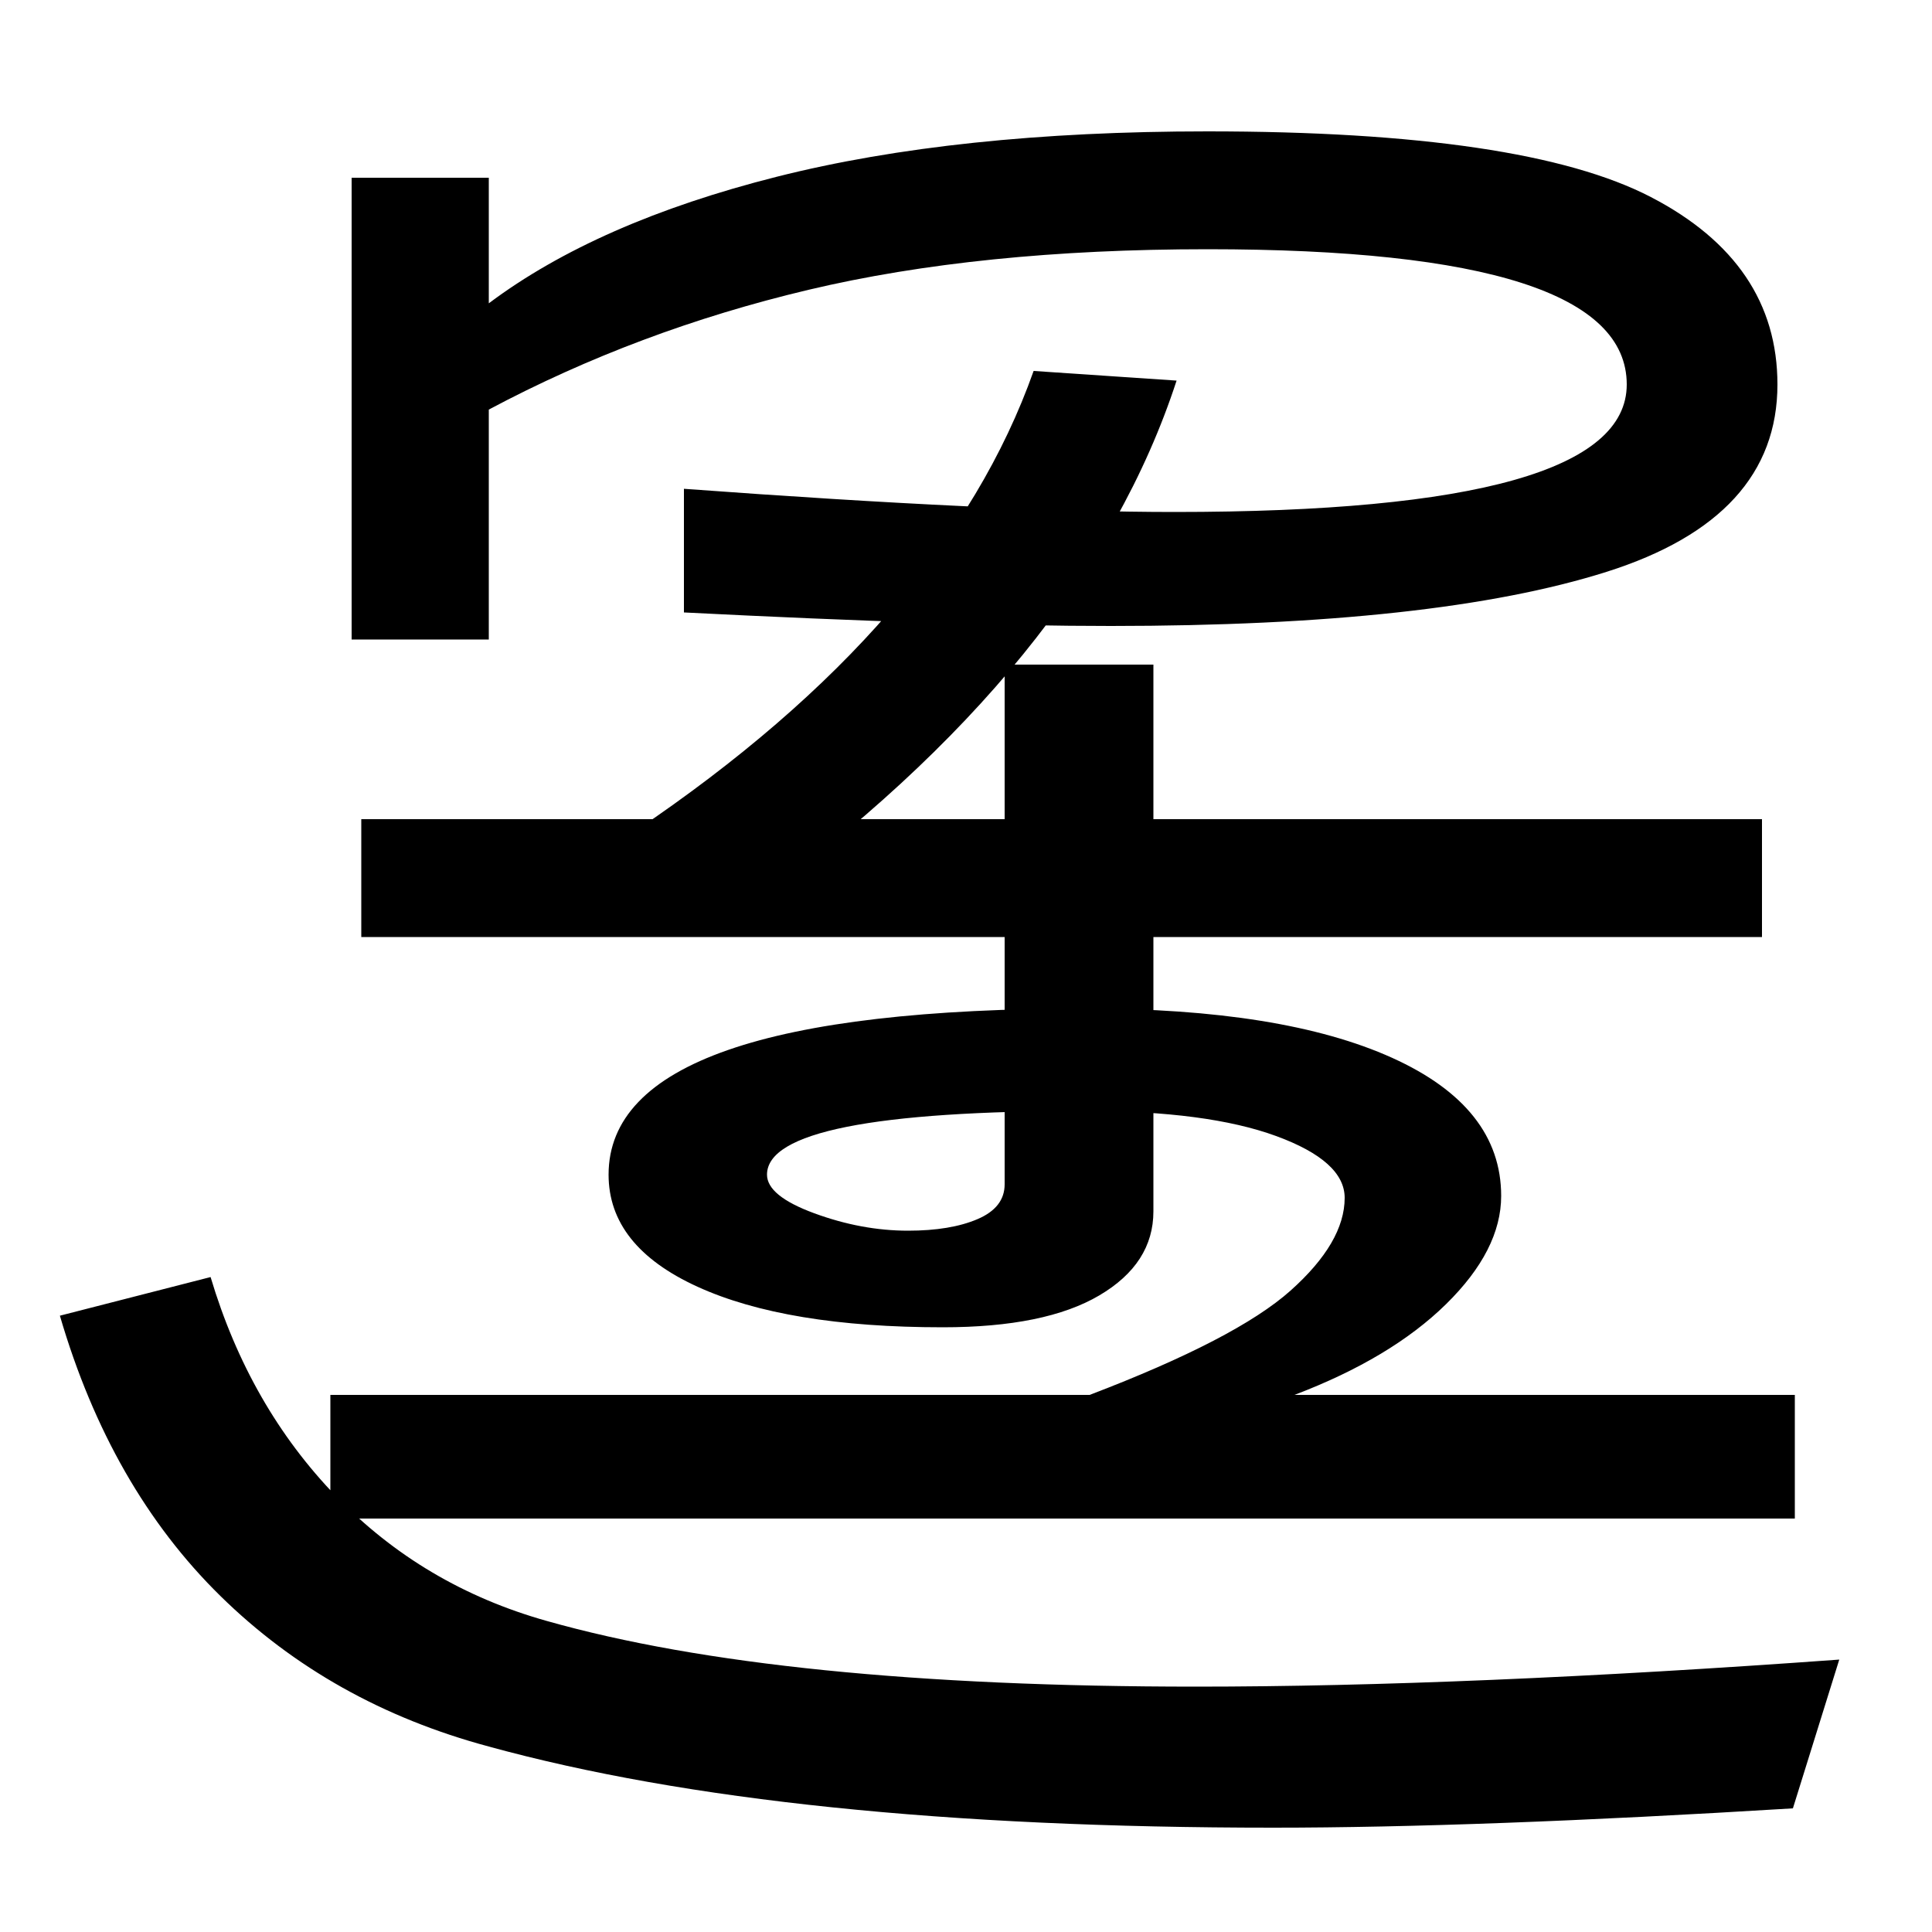 <svg xmlns="http://www.w3.org/2000/svg" width="1000" height="1000"><path d="M182 549H253V668Q330 709 418.5 730.0Q507 751 625 751Q842 751 842 681Q842 615 608 615Q517 615 354 627V563Q492 556 575 556Q743 556 831.5 584.0Q920 612 920 681Q920 744 854.5 778.0Q789 812 625 812Q495 812 402.0 788.5Q309 765 253 723V788H182ZM387 410Q561 536 609 683L535 688Q489 558 329 450ZM670 158Q720 177 748.5 205.0Q777 233 777 261Q777 307 720.5 332.5Q664 358 562 358Q315 358 315 272Q315 235 361.0 214.0Q407 193 488 193Q541 193 569.0 209.5Q597 226 597 253V536H520V267Q520 255 506.0 249.0Q492 243 470 243Q446 243 421.5 252.0Q397 261 397 272Q397 305 562 305Q625 305 660.5 292.0Q696 279 696 260Q696 237 668.0 212.0Q640 187 564 158ZM171 94H929V158H171ZM187 395H912V456H187ZM952 21Q759 7 619 7Q403 7 283 41Q219 59 174.0 105.5Q129 152 109 219L31 199Q57 110 114.0 54.0Q171 -2 253 -24Q406 -66 659 -66Q765 -66 928 -56Z" transform="translate(0, 880) scale(1,-1)" /></svg>